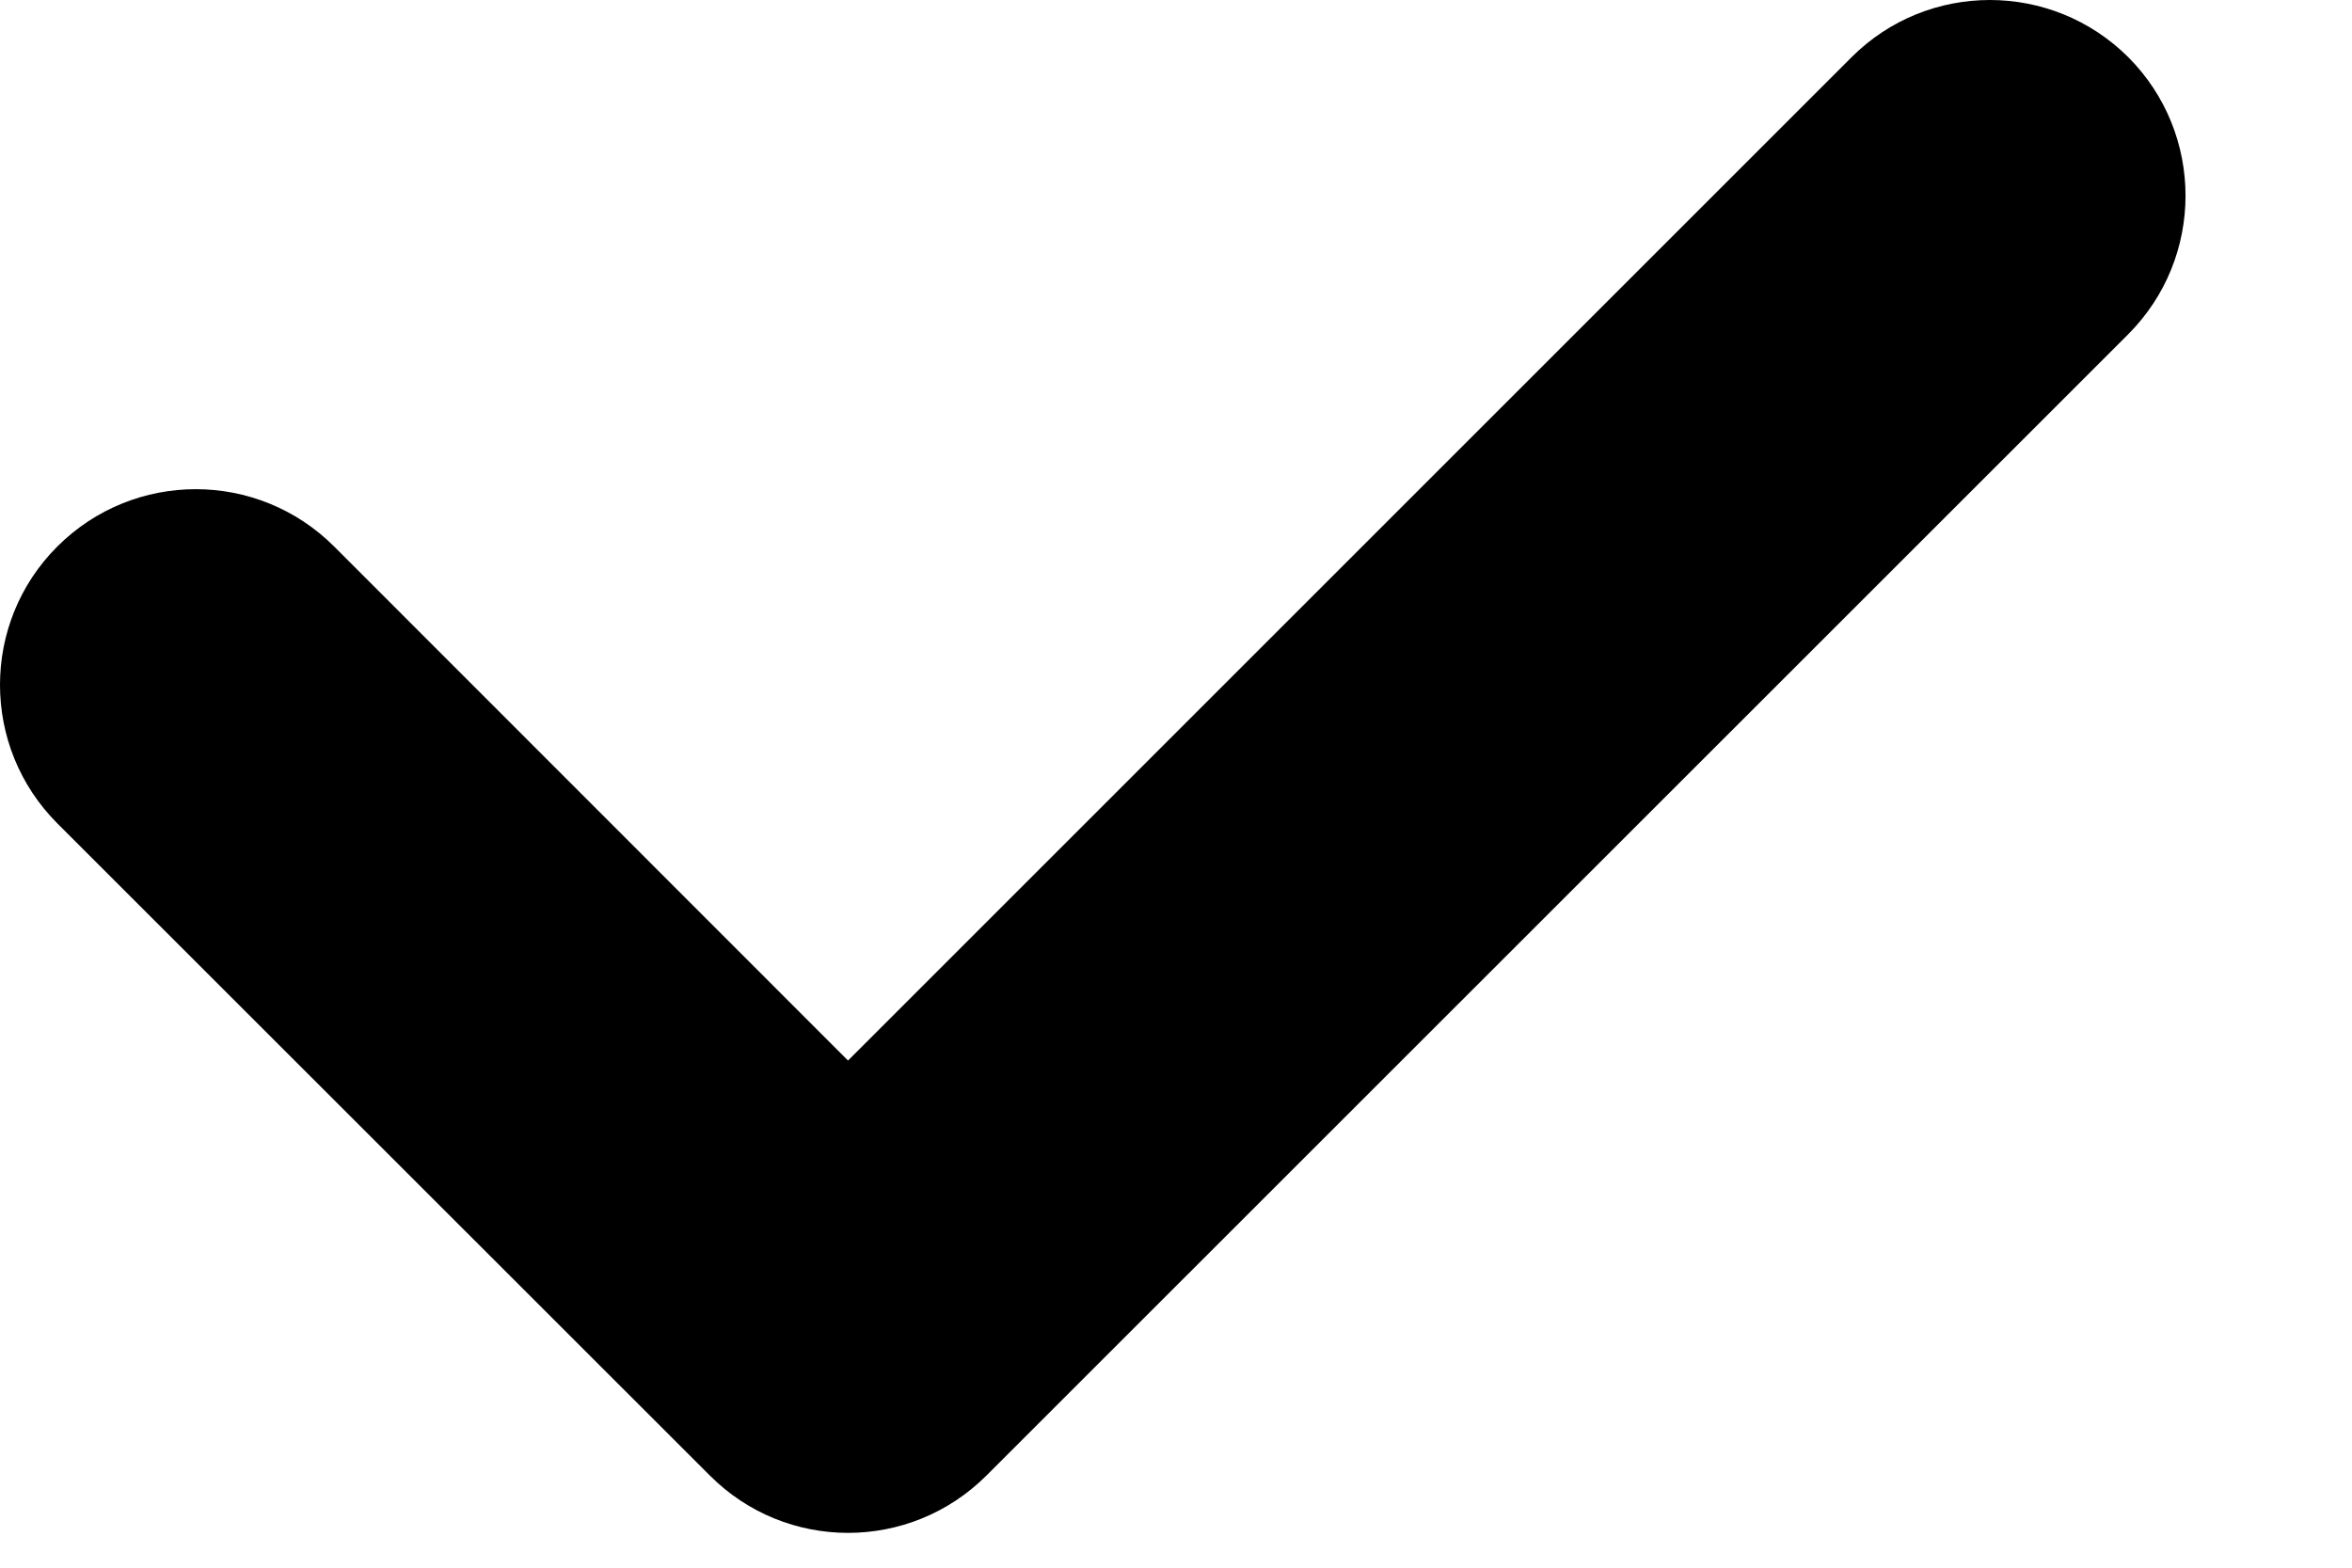 <svg width="9" height="6" viewBox="0 0 9 6" fill="none" xmlns="http://www.w3.org/2000/svg">
<path fill-rule="evenodd" clip-rule="evenodd" d="M8.144 0.219C8.436 0.512 8.436 0.986 8.144 1.279L3.775 5.647C3.482 5.94 3.008 5.94 2.716 5.647L0.219 3.151C-0.073 2.858 -0.073 2.384 0.219 2.092C0.512 1.799 0.986 1.799 1.279 2.092L3.245 4.059L7.085 0.219C7.377 -0.073 7.851 -0.073 8.144 0.219Z" fill="black"/>
</svg>
